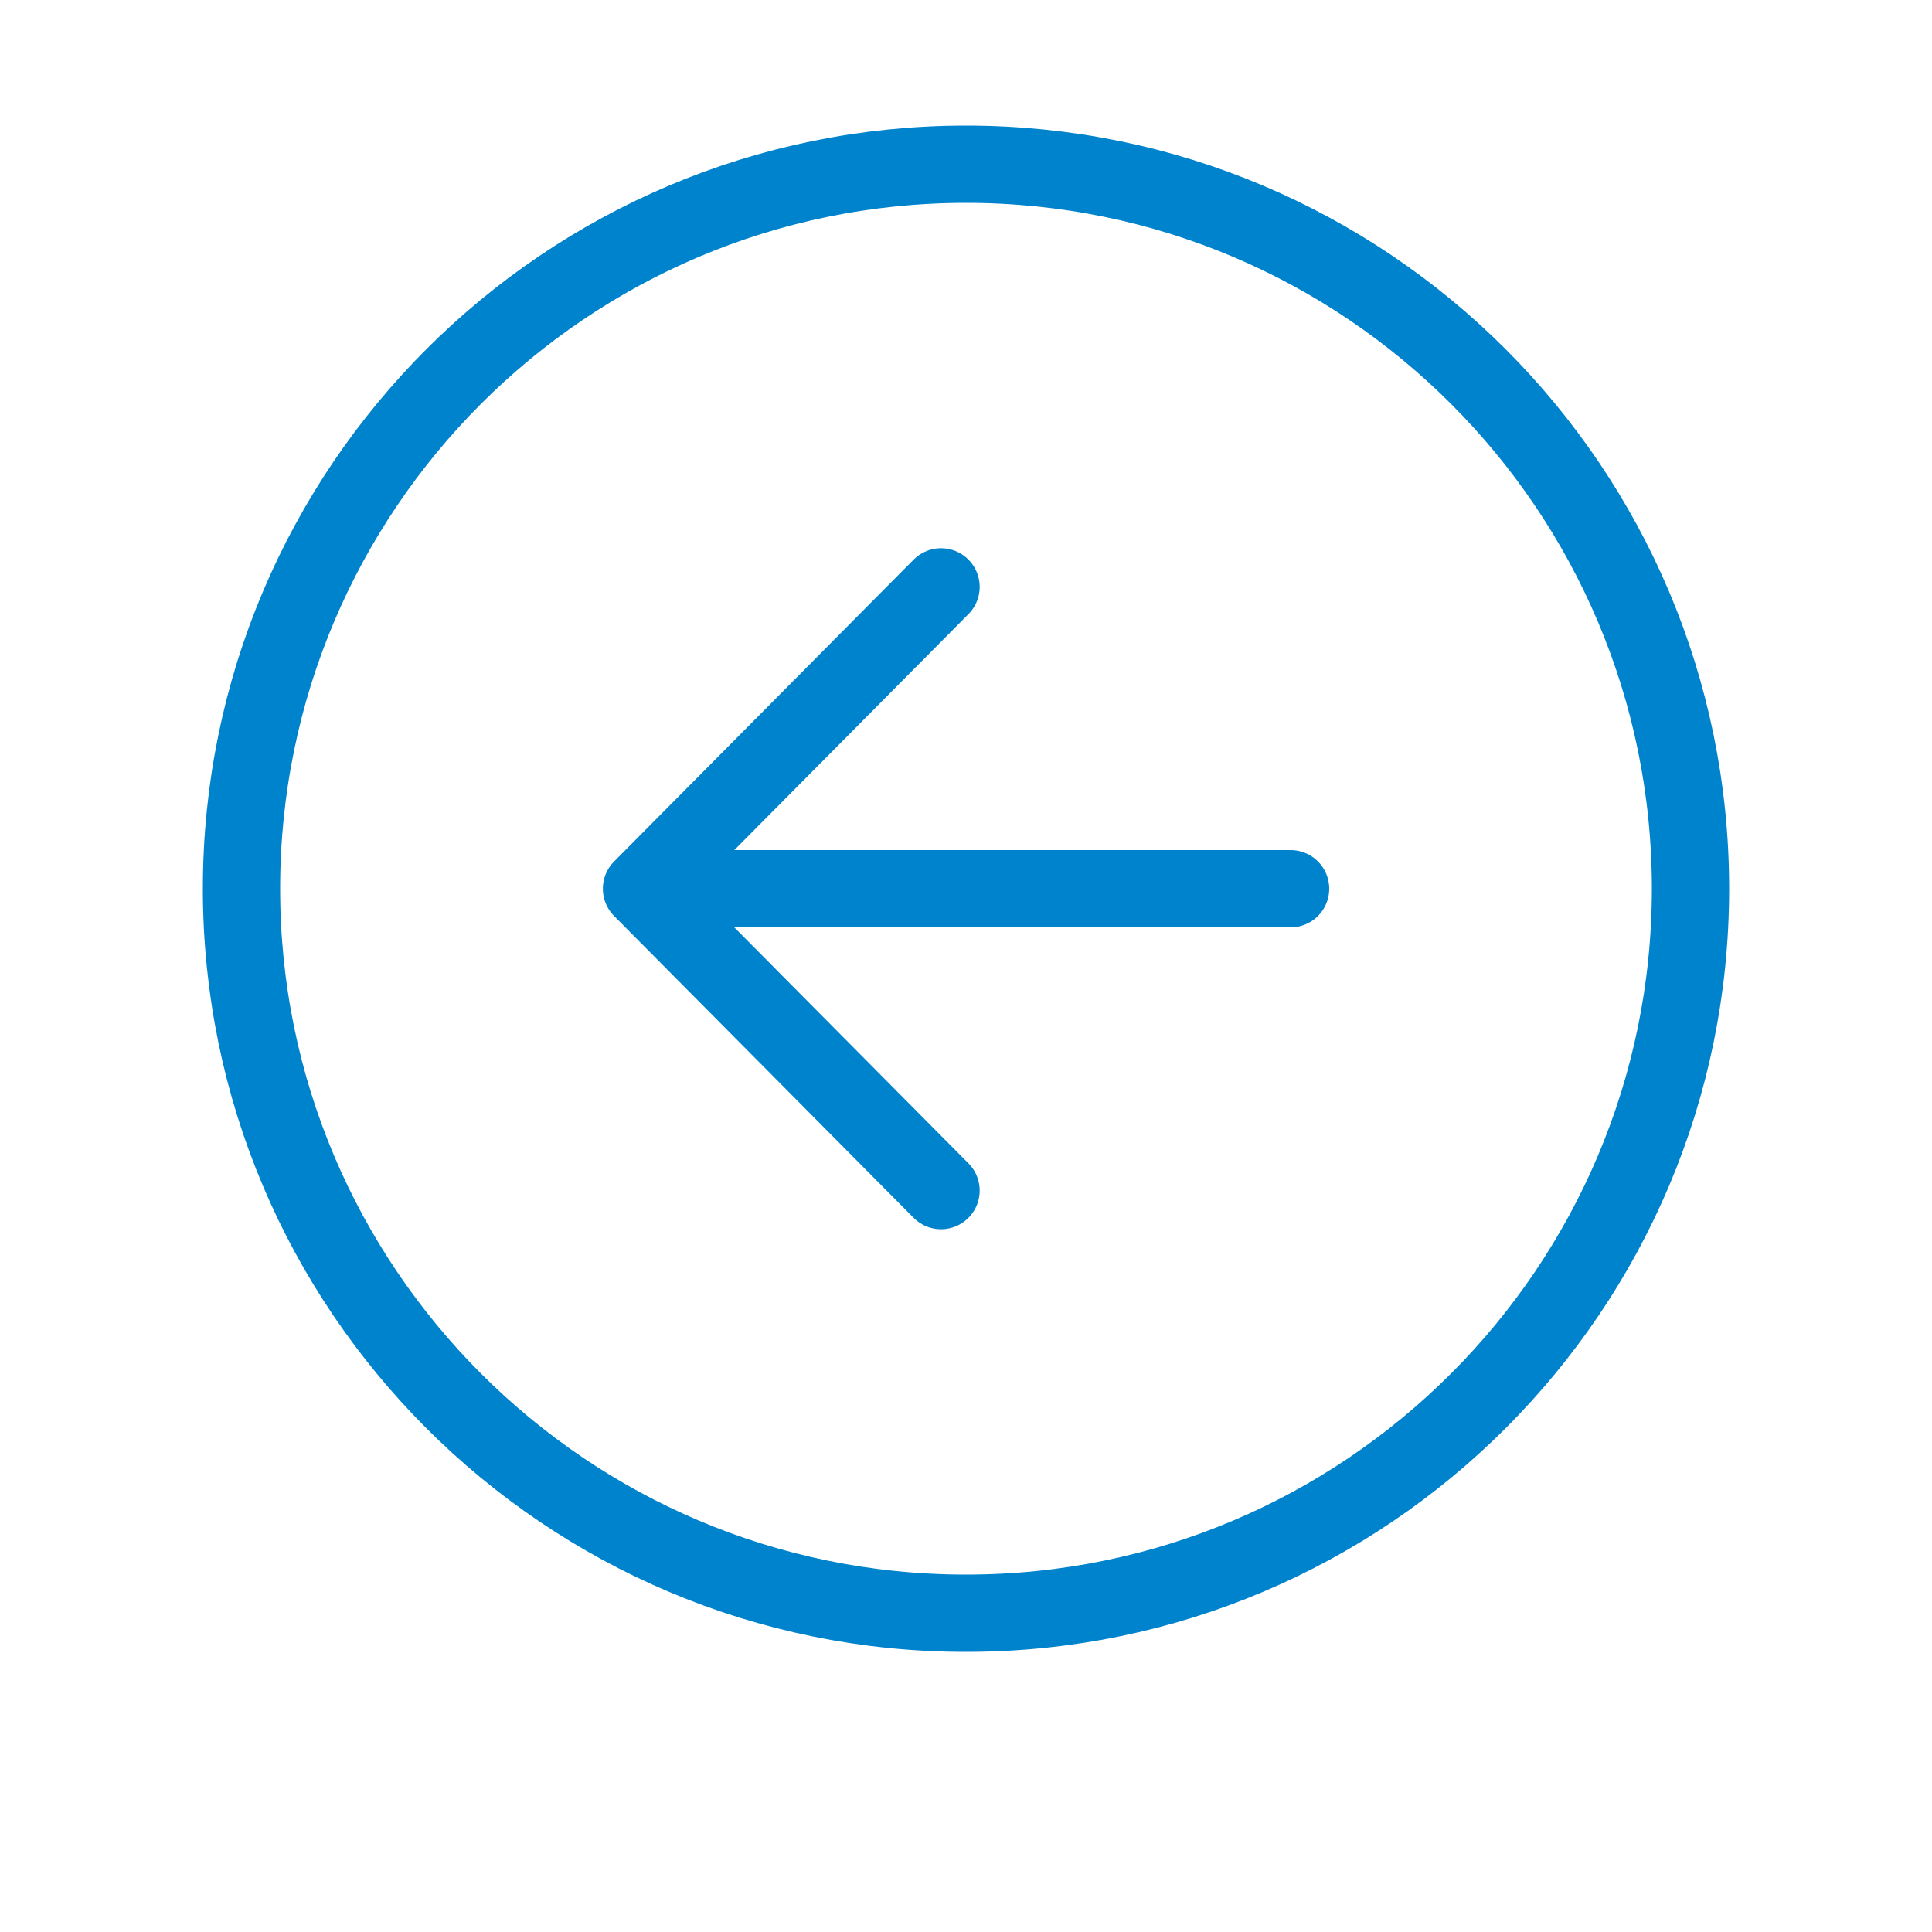 <svg width="25" height="25" viewBox="0 0 25 25" fill="none" xmlns="http://www.w3.org/2000/svg">
<path d="M12.177 15.406L8.301 11.5L12.177 7.594" stroke="#0083CD" stroke-linecap="round" stroke-linejoin="round"/>
<path d="M8.84 11.5H16.7" stroke="#0083CD" stroke-linecap="round" stroke-linejoin="round"/>
<path d="M21.875 11.5C21.875 6.324 17.676 2.125 12.5 2.125C7.324 2.125 3.125 6.324 3.125 11.5C3.125 16.676 7.324 20.875 12.5 20.875C17.676 20.875 21.875 16.676 21.875 11.5Z" stroke="#0083CD" stroke-miterlimit="10"/>
</svg>
